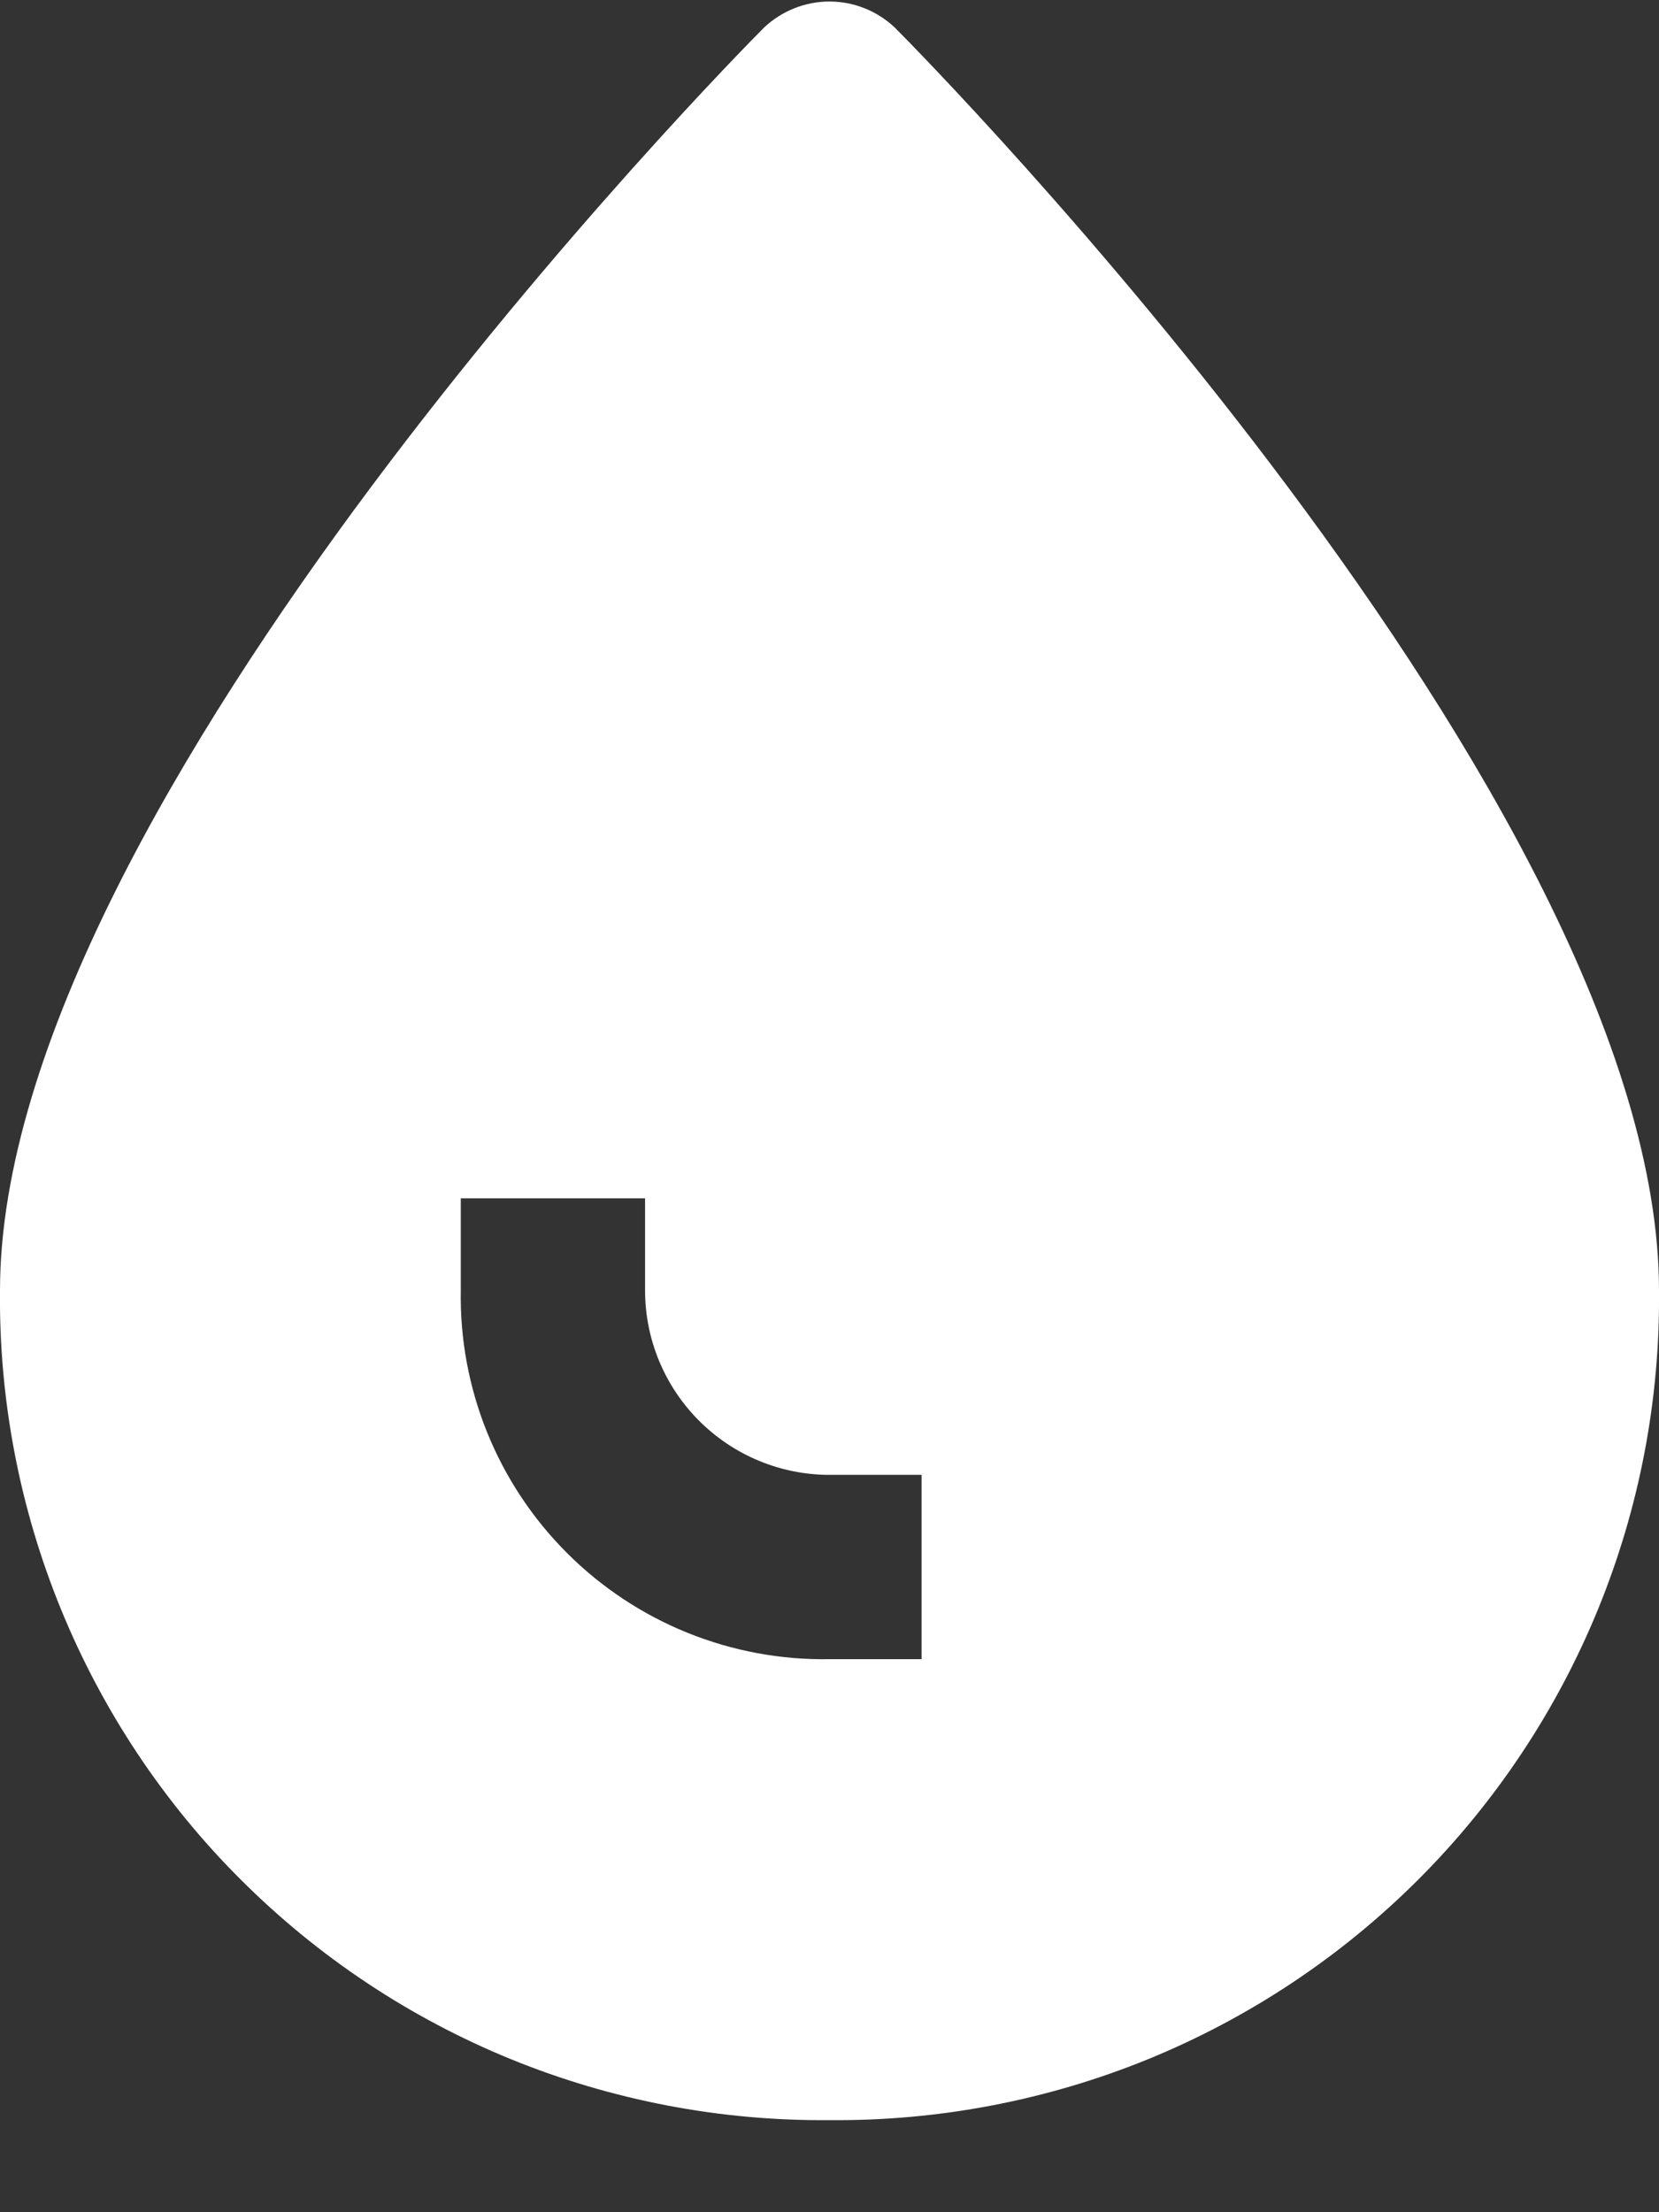 <svg width="12" height="16" viewBox="0 0 12 16" fill="none" xmlns="http://www.w3.org/2000/svg">
<rect x="0" y="0" width="12" height="16" fill="#333333" stroke="none"/>
<path d="M6.473 0.2C6.345 0.079 6.176 0.011 6 0.011C5.824 0.011 5.654 0.079 5.526 0.2C5.301 0.425 -0 5.808 -0 9.334C-0.008 10.124 0.142 10.907 0.441 11.639C0.74 12.37 1.181 13.035 1.74 13.593C2.299 14.152 2.963 14.594 3.695 14.893C4.426 15.191 5.21 15.341 6 15.334C6.79 15.341 7.574 15.191 8.305 14.893C9.036 14.594 9.701 14.152 10.26 13.593C10.818 13.035 11.26 12.37 11.559 11.639C11.858 10.907 12.008 10.124 12 9.334C12 5.808 6.698 0.425 6.473 0.2ZM6.666 12H6C5.648 12.006 5.299 11.941 4.972 11.809C4.646 11.677 4.35 11.481 4.101 11.232C3.852 10.983 3.656 10.687 3.524 10.361C3.392 10.035 3.327 9.685 3.333 9.334V8.667H4.666V9.334C4.666 9.687 4.807 10.026 5.057 10.276C5.307 10.526 5.646 10.667 6 10.667H6.666V12Z" fill="white"/>
</svg>
